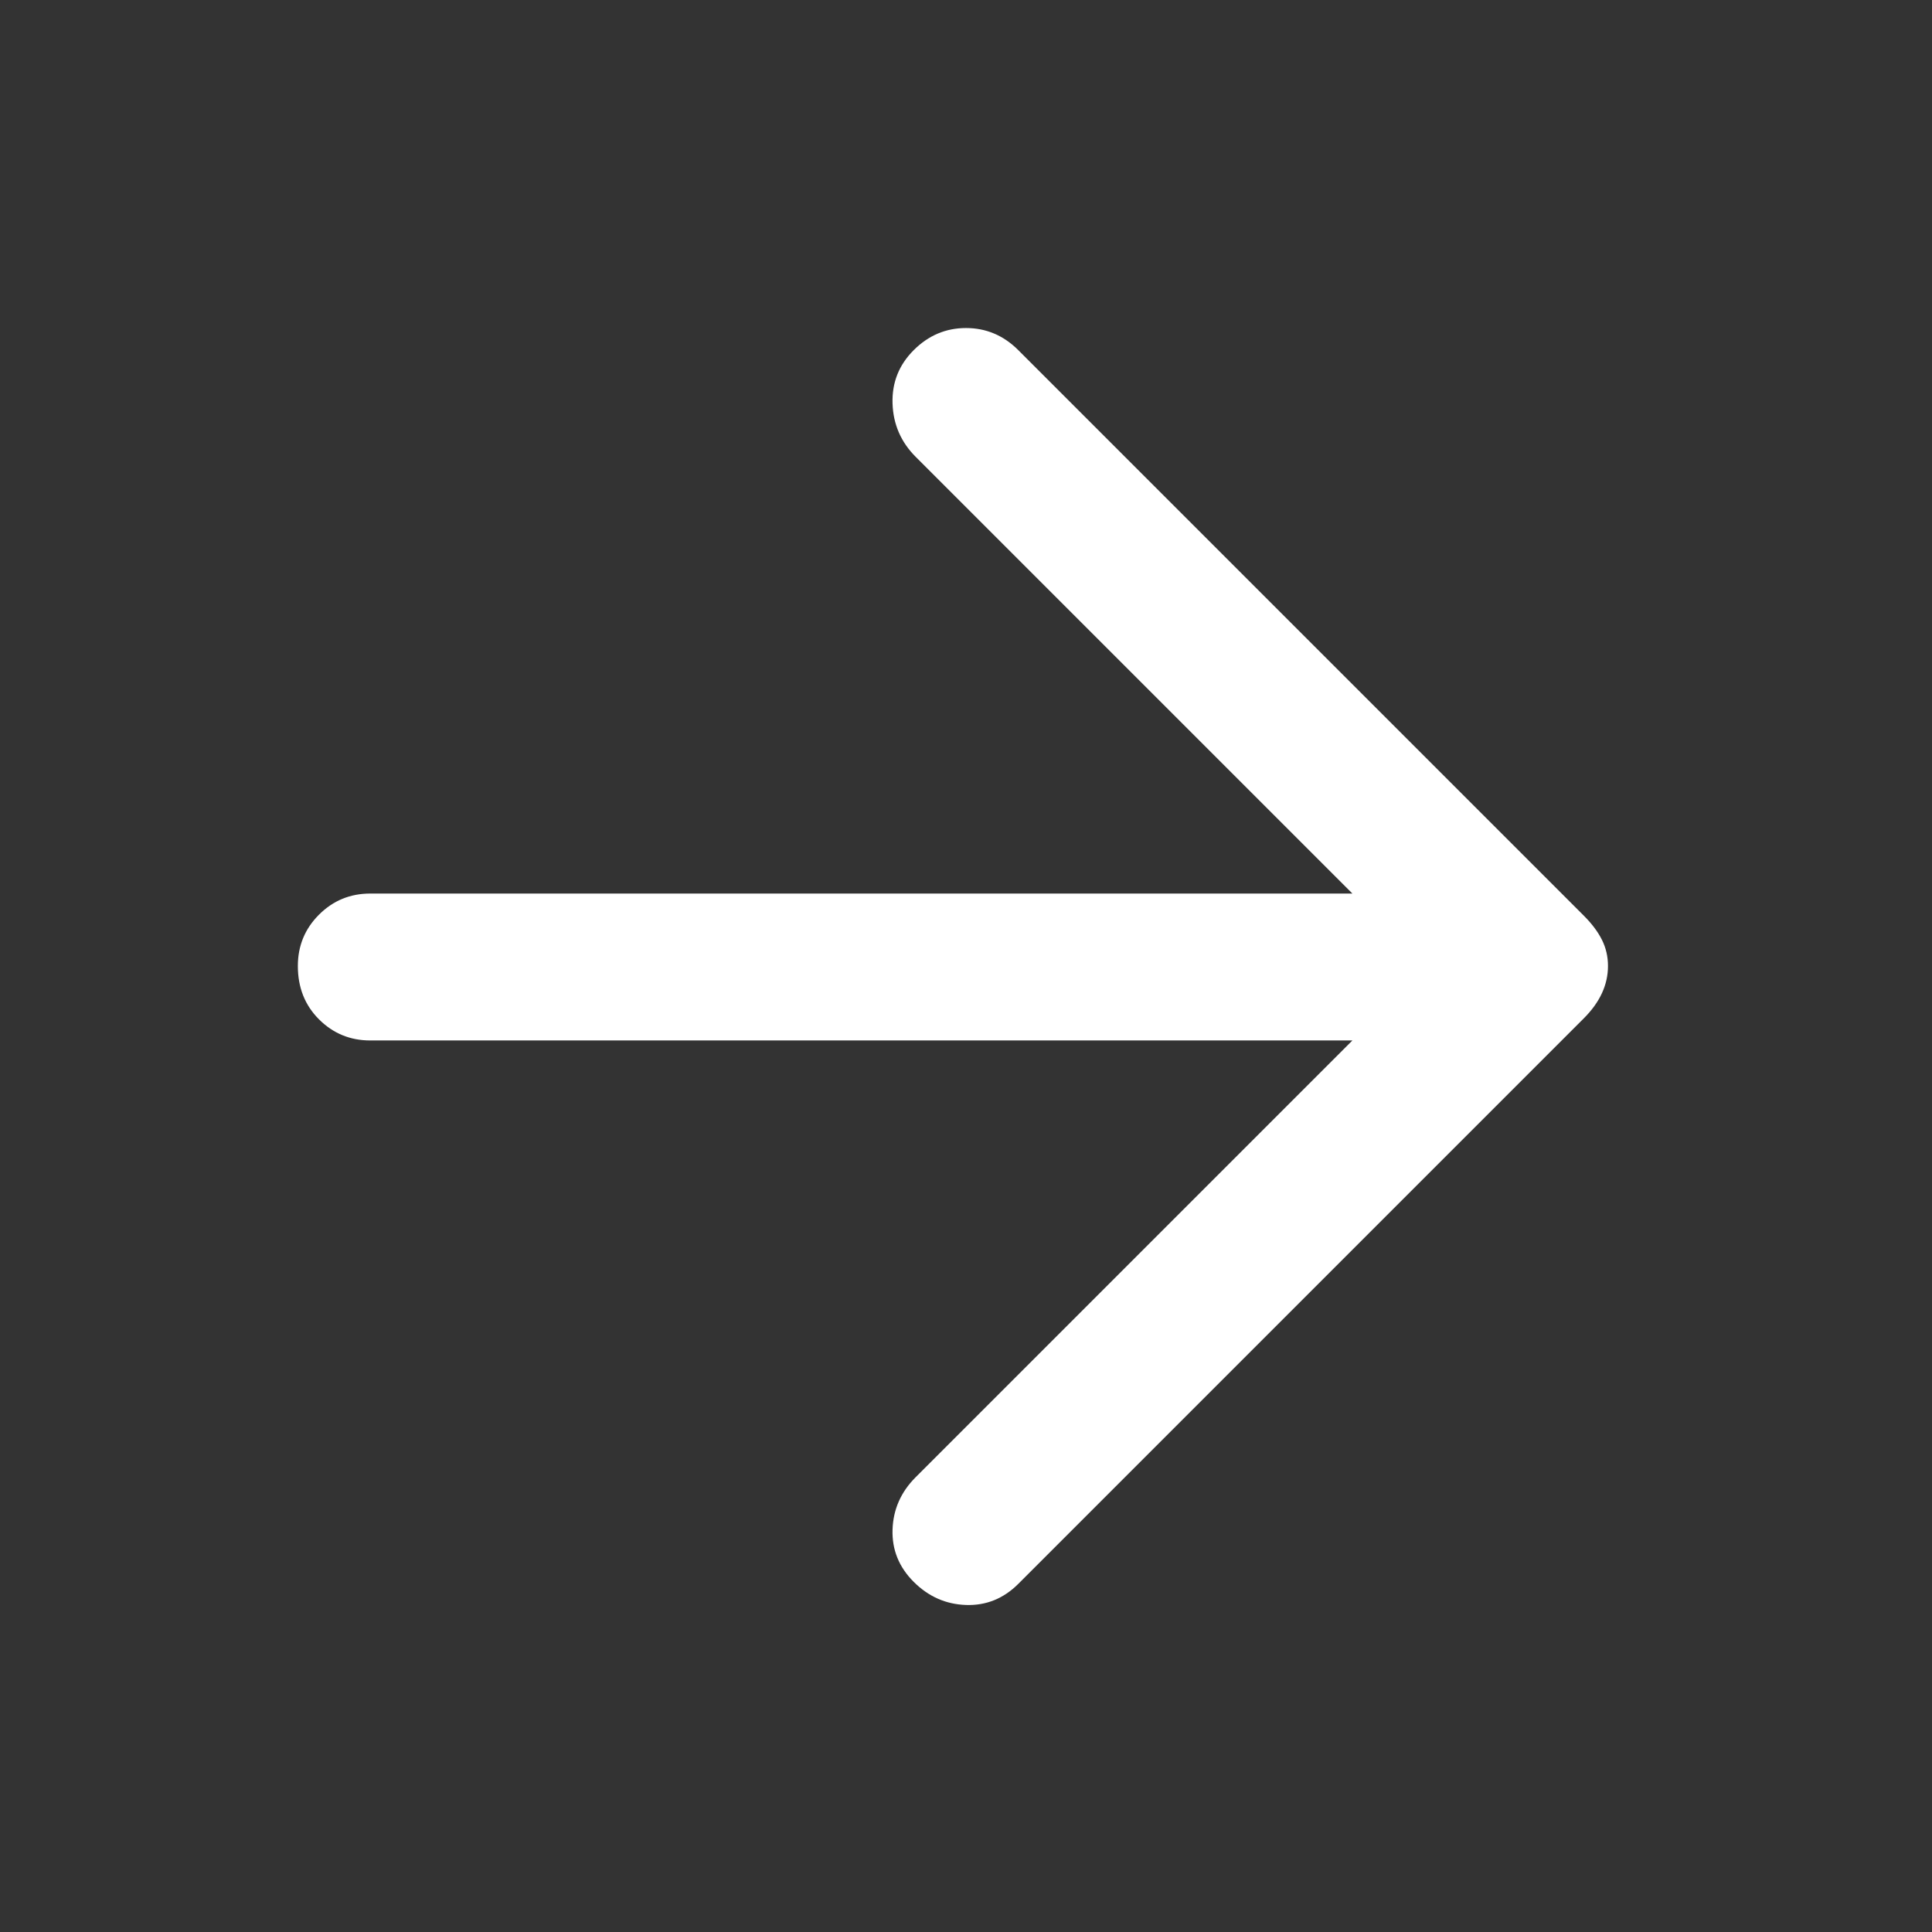 <svg xmlns="http://www.w3.org/2000/svg" height="48" width="48" fill="#ffffff"><rect width="100%" height="100%" fill="#333333" stroke="none"/><path d="M22.7 39.3q-.55-.55-.525-1.3.025-.75.575-1.3L33.6 25.85H9.2q-.75 0-1.275-.525Q7.4 24.8 7.4 24q0-.75.525-1.275Q8.45 22.2 9.2 22.2h24.4L22.75 11.35q-.55-.55-.575-1.325-.025-.775.525-1.325.55-.55 1.3-.55t1.3.55l14.05 14.05q.3.3.45.6.15.3.15.65 0 .35-.15.675-.15.325-.45.625L25.3 39.35q-.55.55-1.3.525-.75-.025-1.3-.575Z"/></svg>